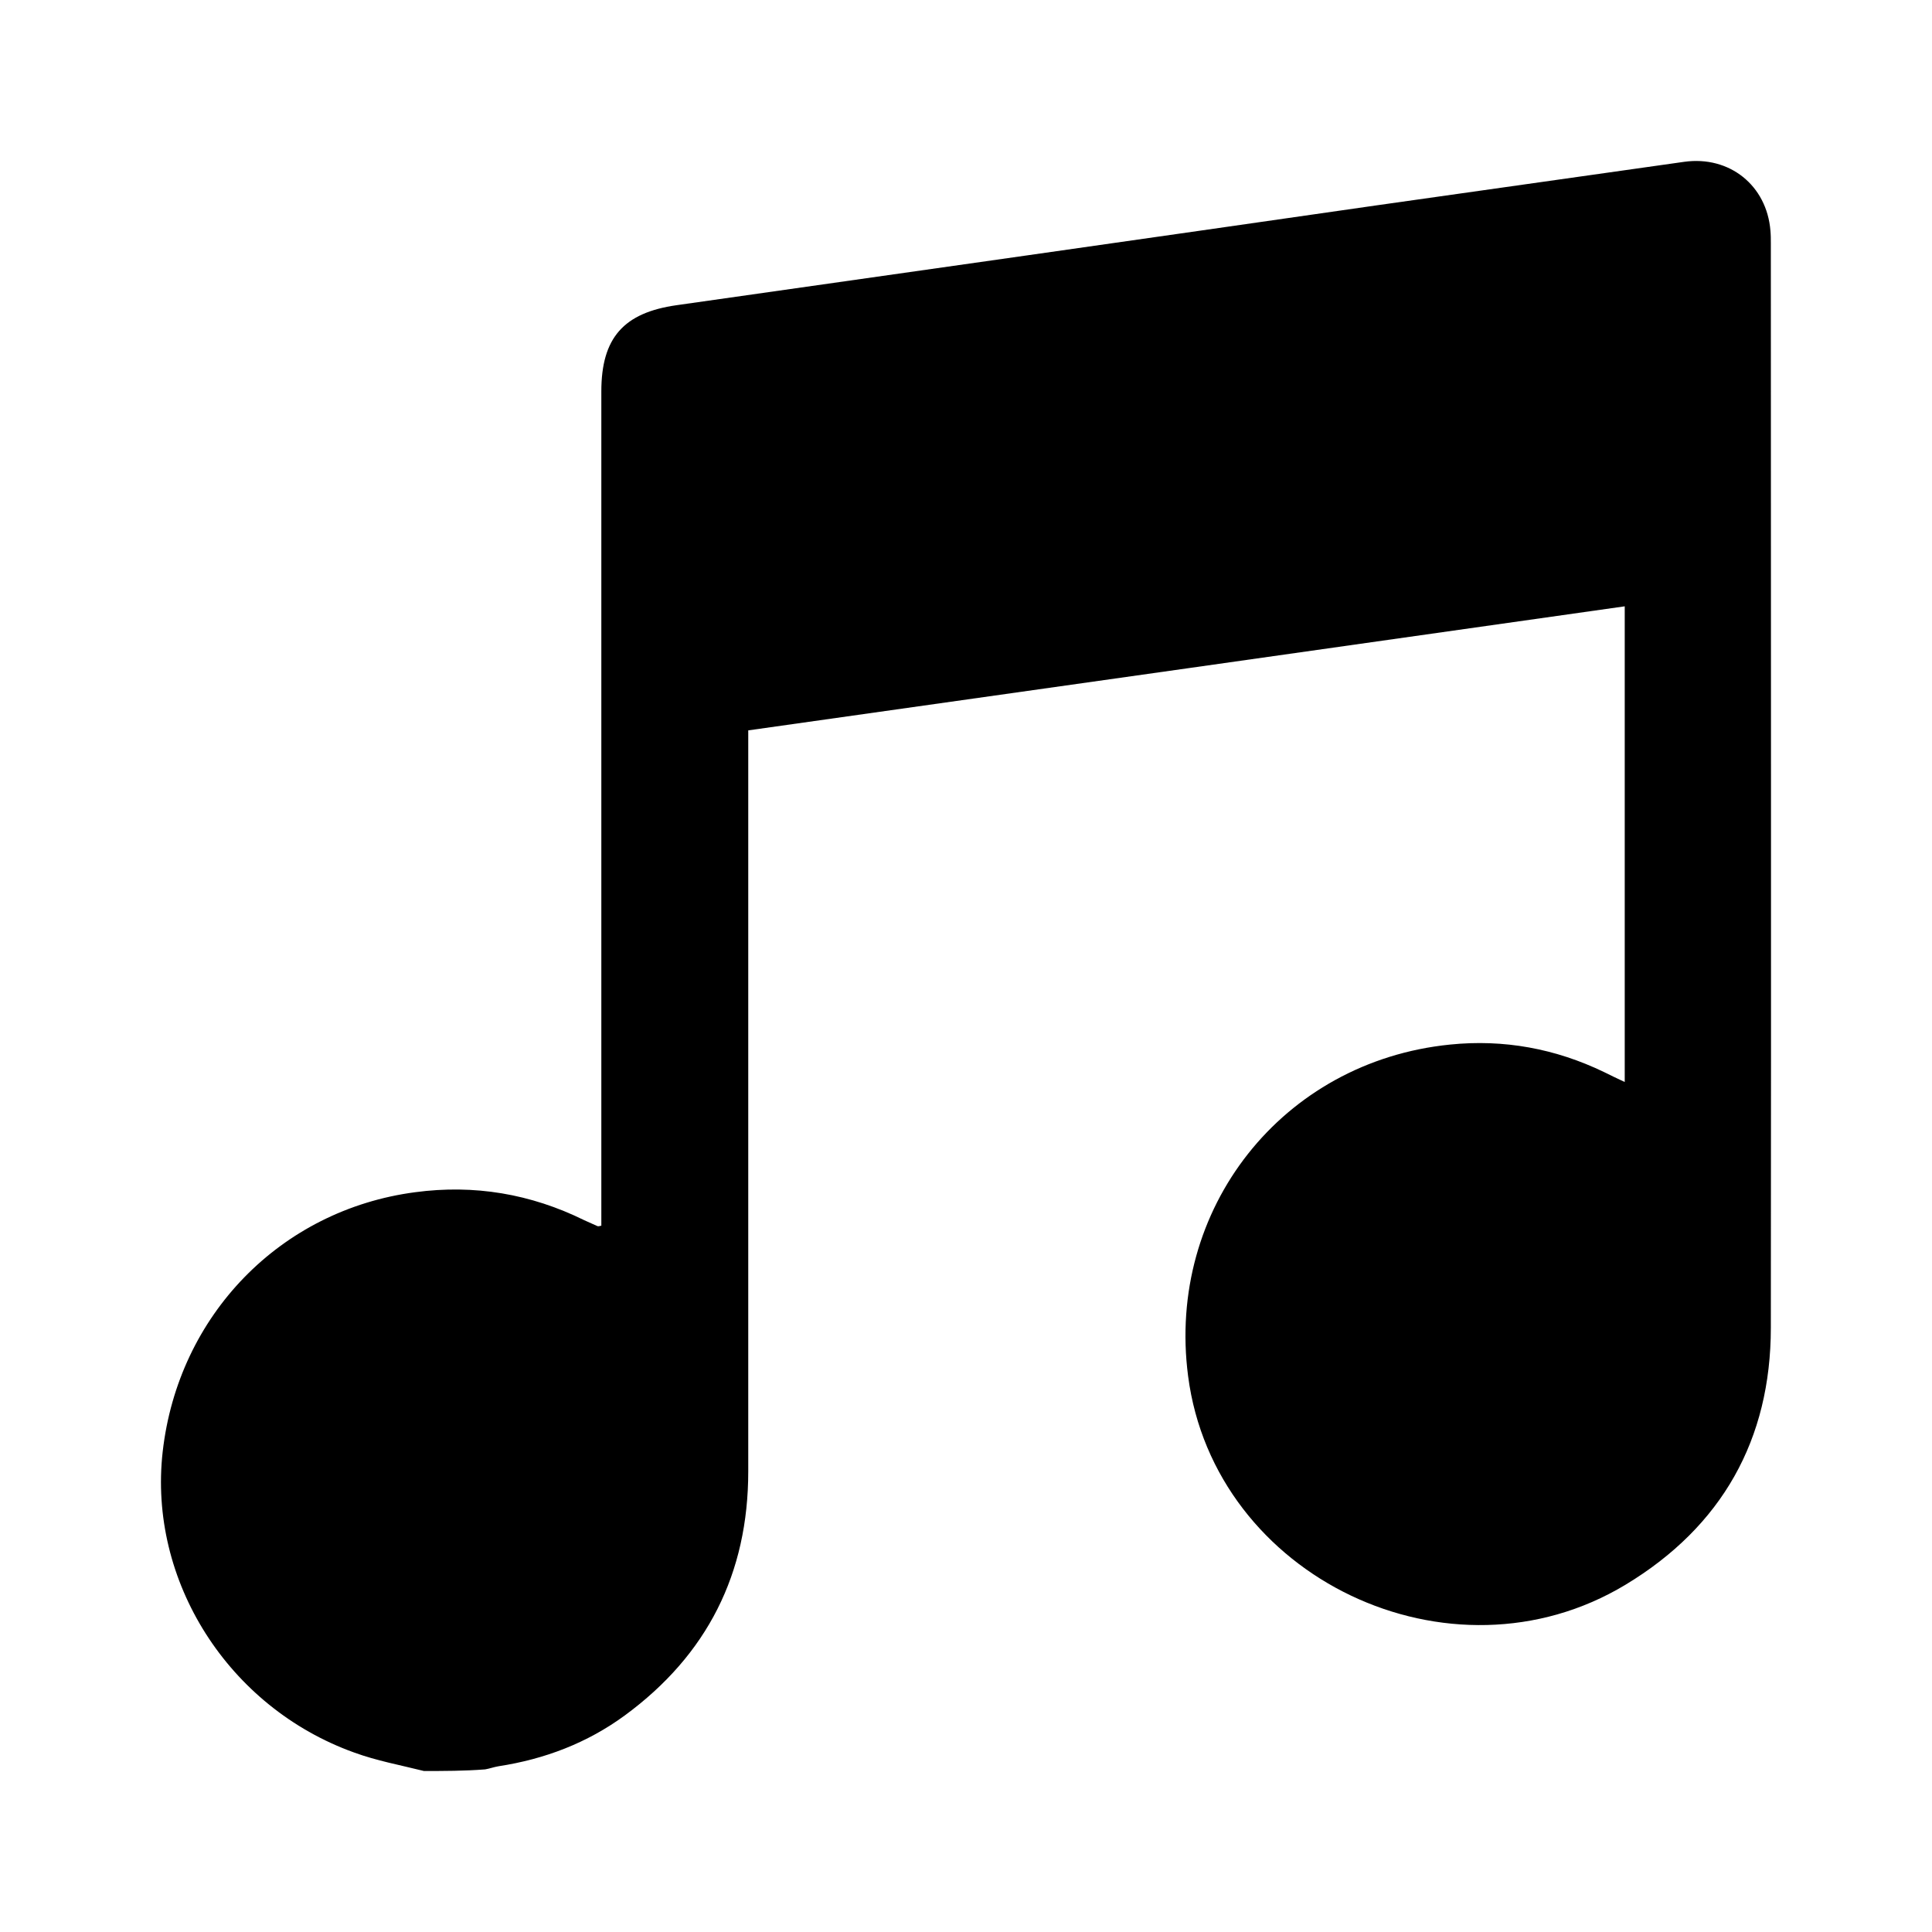 <svg width="24" height="24" viewBox="0 0 24 24" fill="none" xmlns="http://www.w3.org/2000/svg">
<path d="M5.266 22C4.975 21.927 4.679 21.873 4.398 21.77C2.835 21.208 1.839 19.638 2.021 18.033C2.214 16.336 3.486 15.03 5.158 14.81C5.892 14.712 6.593 14.83 7.258 15.158C7.313 15.182 7.367 15.206 7.421 15.231C7.431 15.236 7.446 15.231 7.47 15.226C7.47 15.153 7.47 15.074 7.47 14.996C7.47 11.616 7.47 8.242 7.47 4.862C7.47 4.197 7.747 3.884 8.407 3.791C11.302 3.38 14.197 2.969 17.086 2.553C18.363 2.372 19.641 2.191 20.923 2.01C21.485 1.932 21.948 2.304 21.993 2.866C21.998 2.92 21.998 2.969 21.998 3.023C21.998 7.513 22.003 12.003 21.998 16.493C21.998 17.882 21.391 18.963 20.193 19.686C18.018 20.997 15.084 19.599 14.759 17.094C14.488 15.016 15.928 13.186 18.013 12.976C18.679 12.908 19.32 13.025 19.927 13.318C20.006 13.358 20.089 13.397 20.183 13.441C20.183 11.465 20.183 9.513 20.183 7.532C16.559 8.046 12.939 8.559 9.295 9.073C9.295 9.156 9.295 9.239 9.295 9.318C9.295 12.306 9.295 15.29 9.295 18.278C9.295 19.545 8.787 20.557 7.761 21.31C7.293 21.653 6.765 21.853 6.193 21.941C6.134 21.951 6.08 21.971 6.026 21.98C5.764 22 5.518 22 5.266 22Z" fill="black"/>
</svg>
